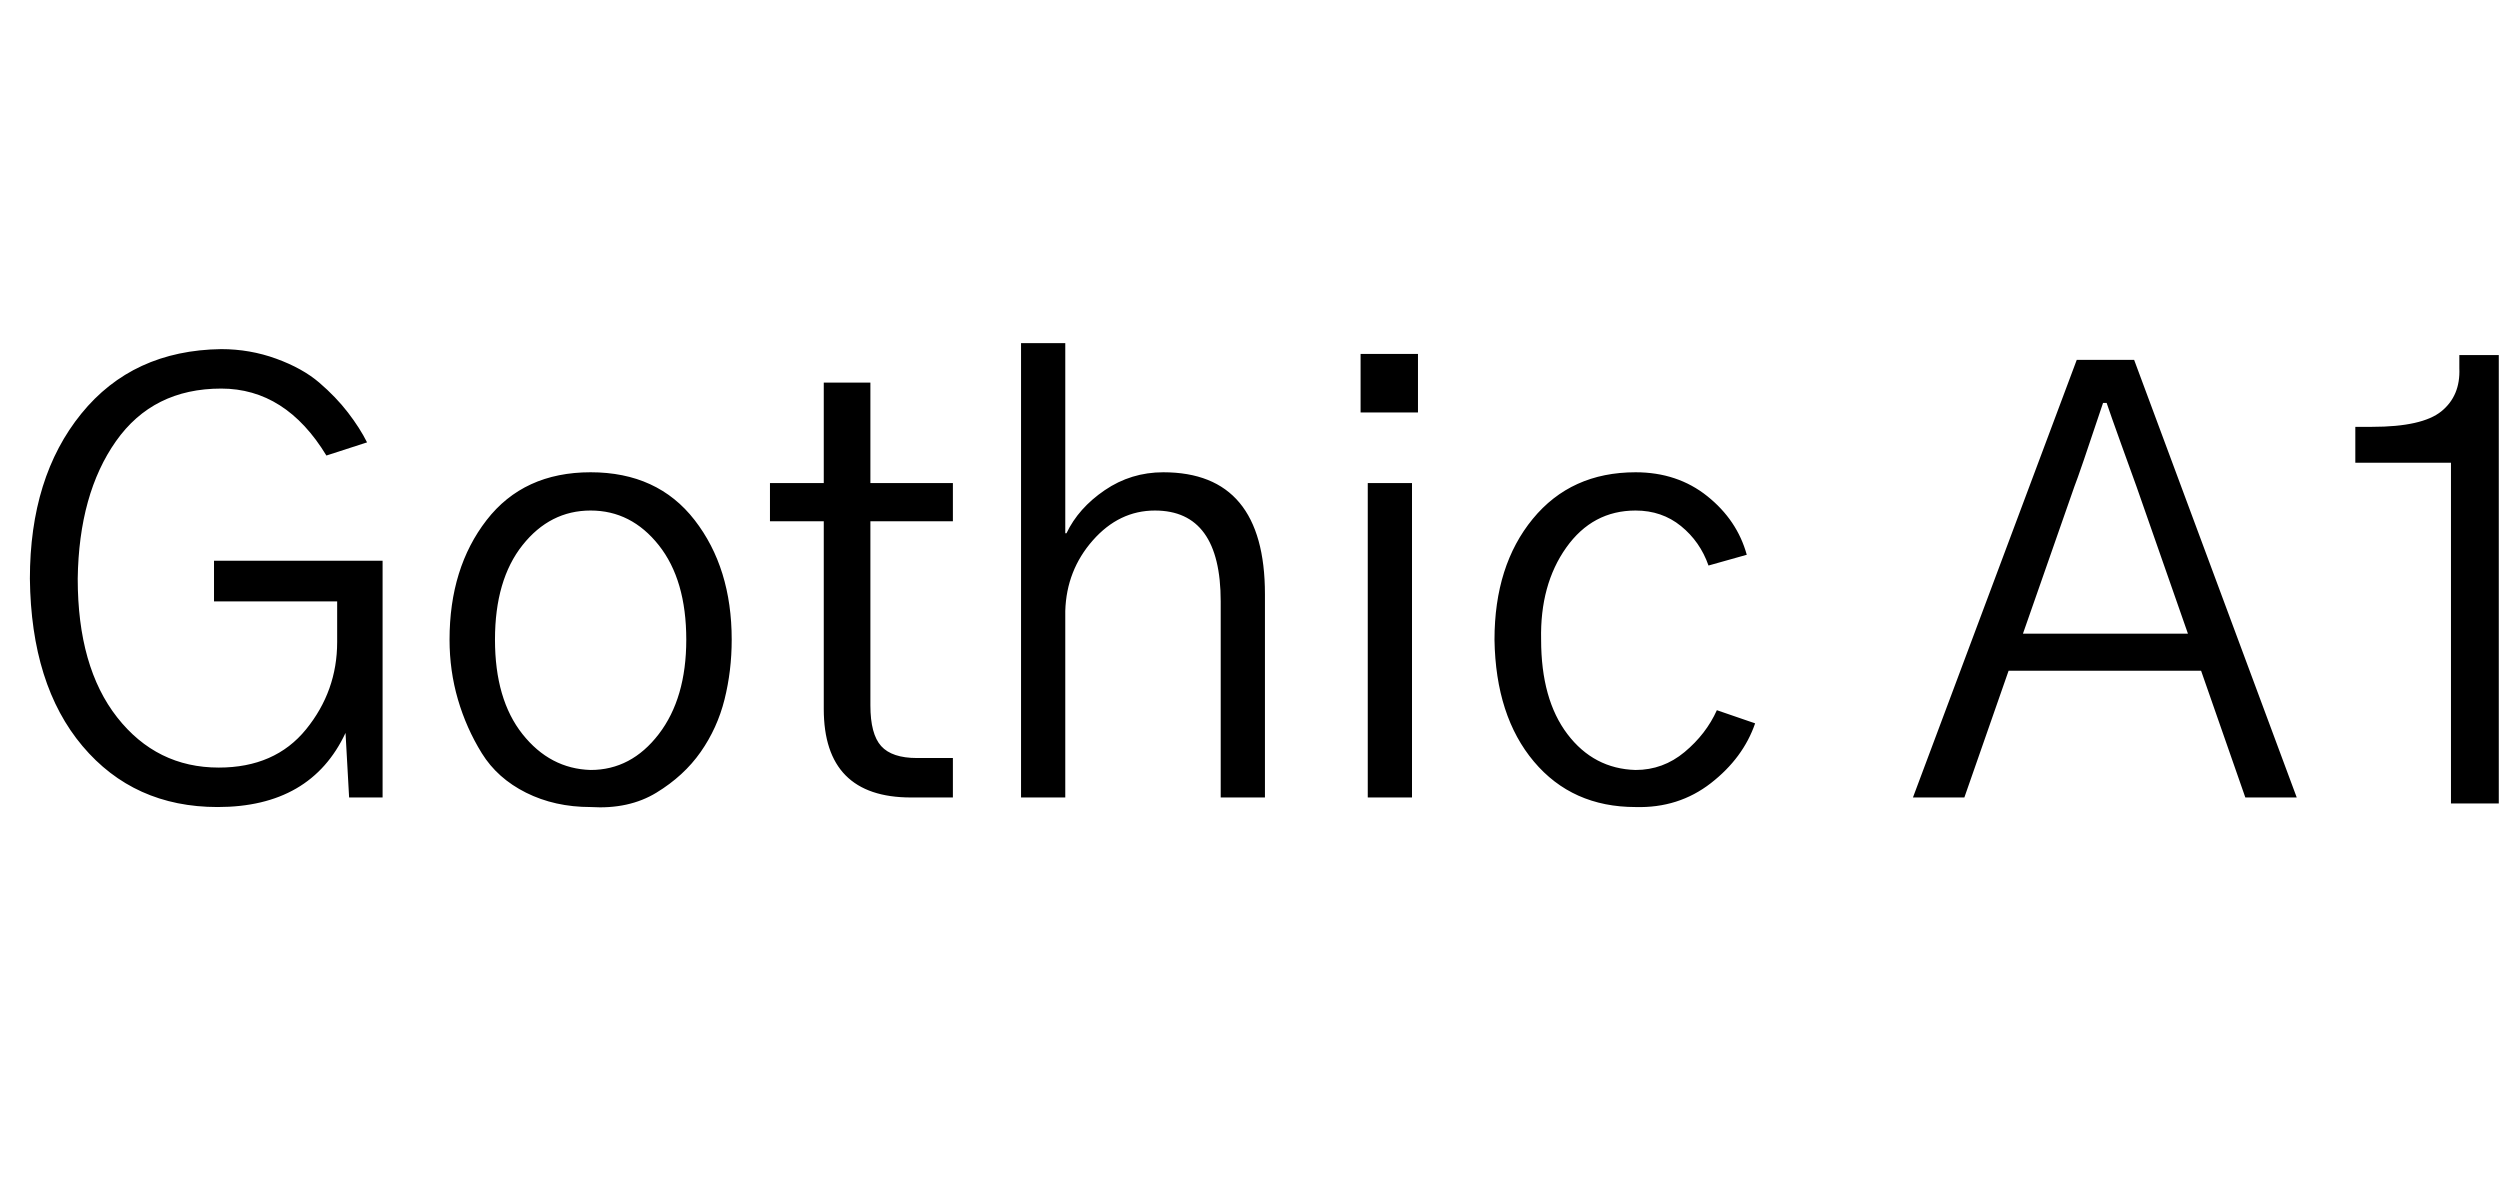 <svg id="fnt-Gothic A1" viewBox="0 0 2091 1000" xmlns="http://www.w3.org/2000/svg"><path id="gothic-a1" class="f" d="M25 484q0-85 43-138t117-54q24 0 46 8t36 20 24 25 16 25l-34 11q-34-56-88-56-57 0-88 44t-32 115q0 74 33 116t85 42q47 0 73-32t26-73v-34h-103v-34h141v198h-28l-3-54q-29 62-107 62-70 0-113-51t-44-140m389 51q0 50 23 79t57 30q34 0 57-30t23-79q0-50-23-79t-57-29q-34 0-57 29t-23 79m-38 0q0-60 31-100t87-40q56 0 87 40t31 100q0 26-6 50t-20 44-37 34-55 12q-30 0-54-12t-37-33-20-45-7-50m313-99h-45v-32h45v-84h39v84h69v32h-69v154q0 24 9 34t30 10h30v33h-35q-73 0-73-74v-157m202 231h-37v-380h37v159h1q10-21 32-36t49-15q85 0 85 102v170h-37v-164q0-76-55-76-30 0-52 25t-23 59v156m295-322h-48v-49h48v49m-5 322h-37v-263h37v263m69-132q0-62 32-101t86-39q35 0 60 20t33 49l-32 9q-7-20-23-33t-38-13q-36 0-58 31t-21 77q0 50 22 79t57 30q23 0 41-15t27-35l32 11q-10 29-37 50t-63 20q-53 0-85-38t-33-102m485-128l-43 123h138l-43-123q-4-11-13-36t-12-34h-3q-20 60-24 70m-92 260h-43l137-366h48l136 366h-43l-37-106h-161l-37 106m407-280h-80v-30h14q42 0 58-13t15-36v-11h33v375h-40v-285" />
</svg>
